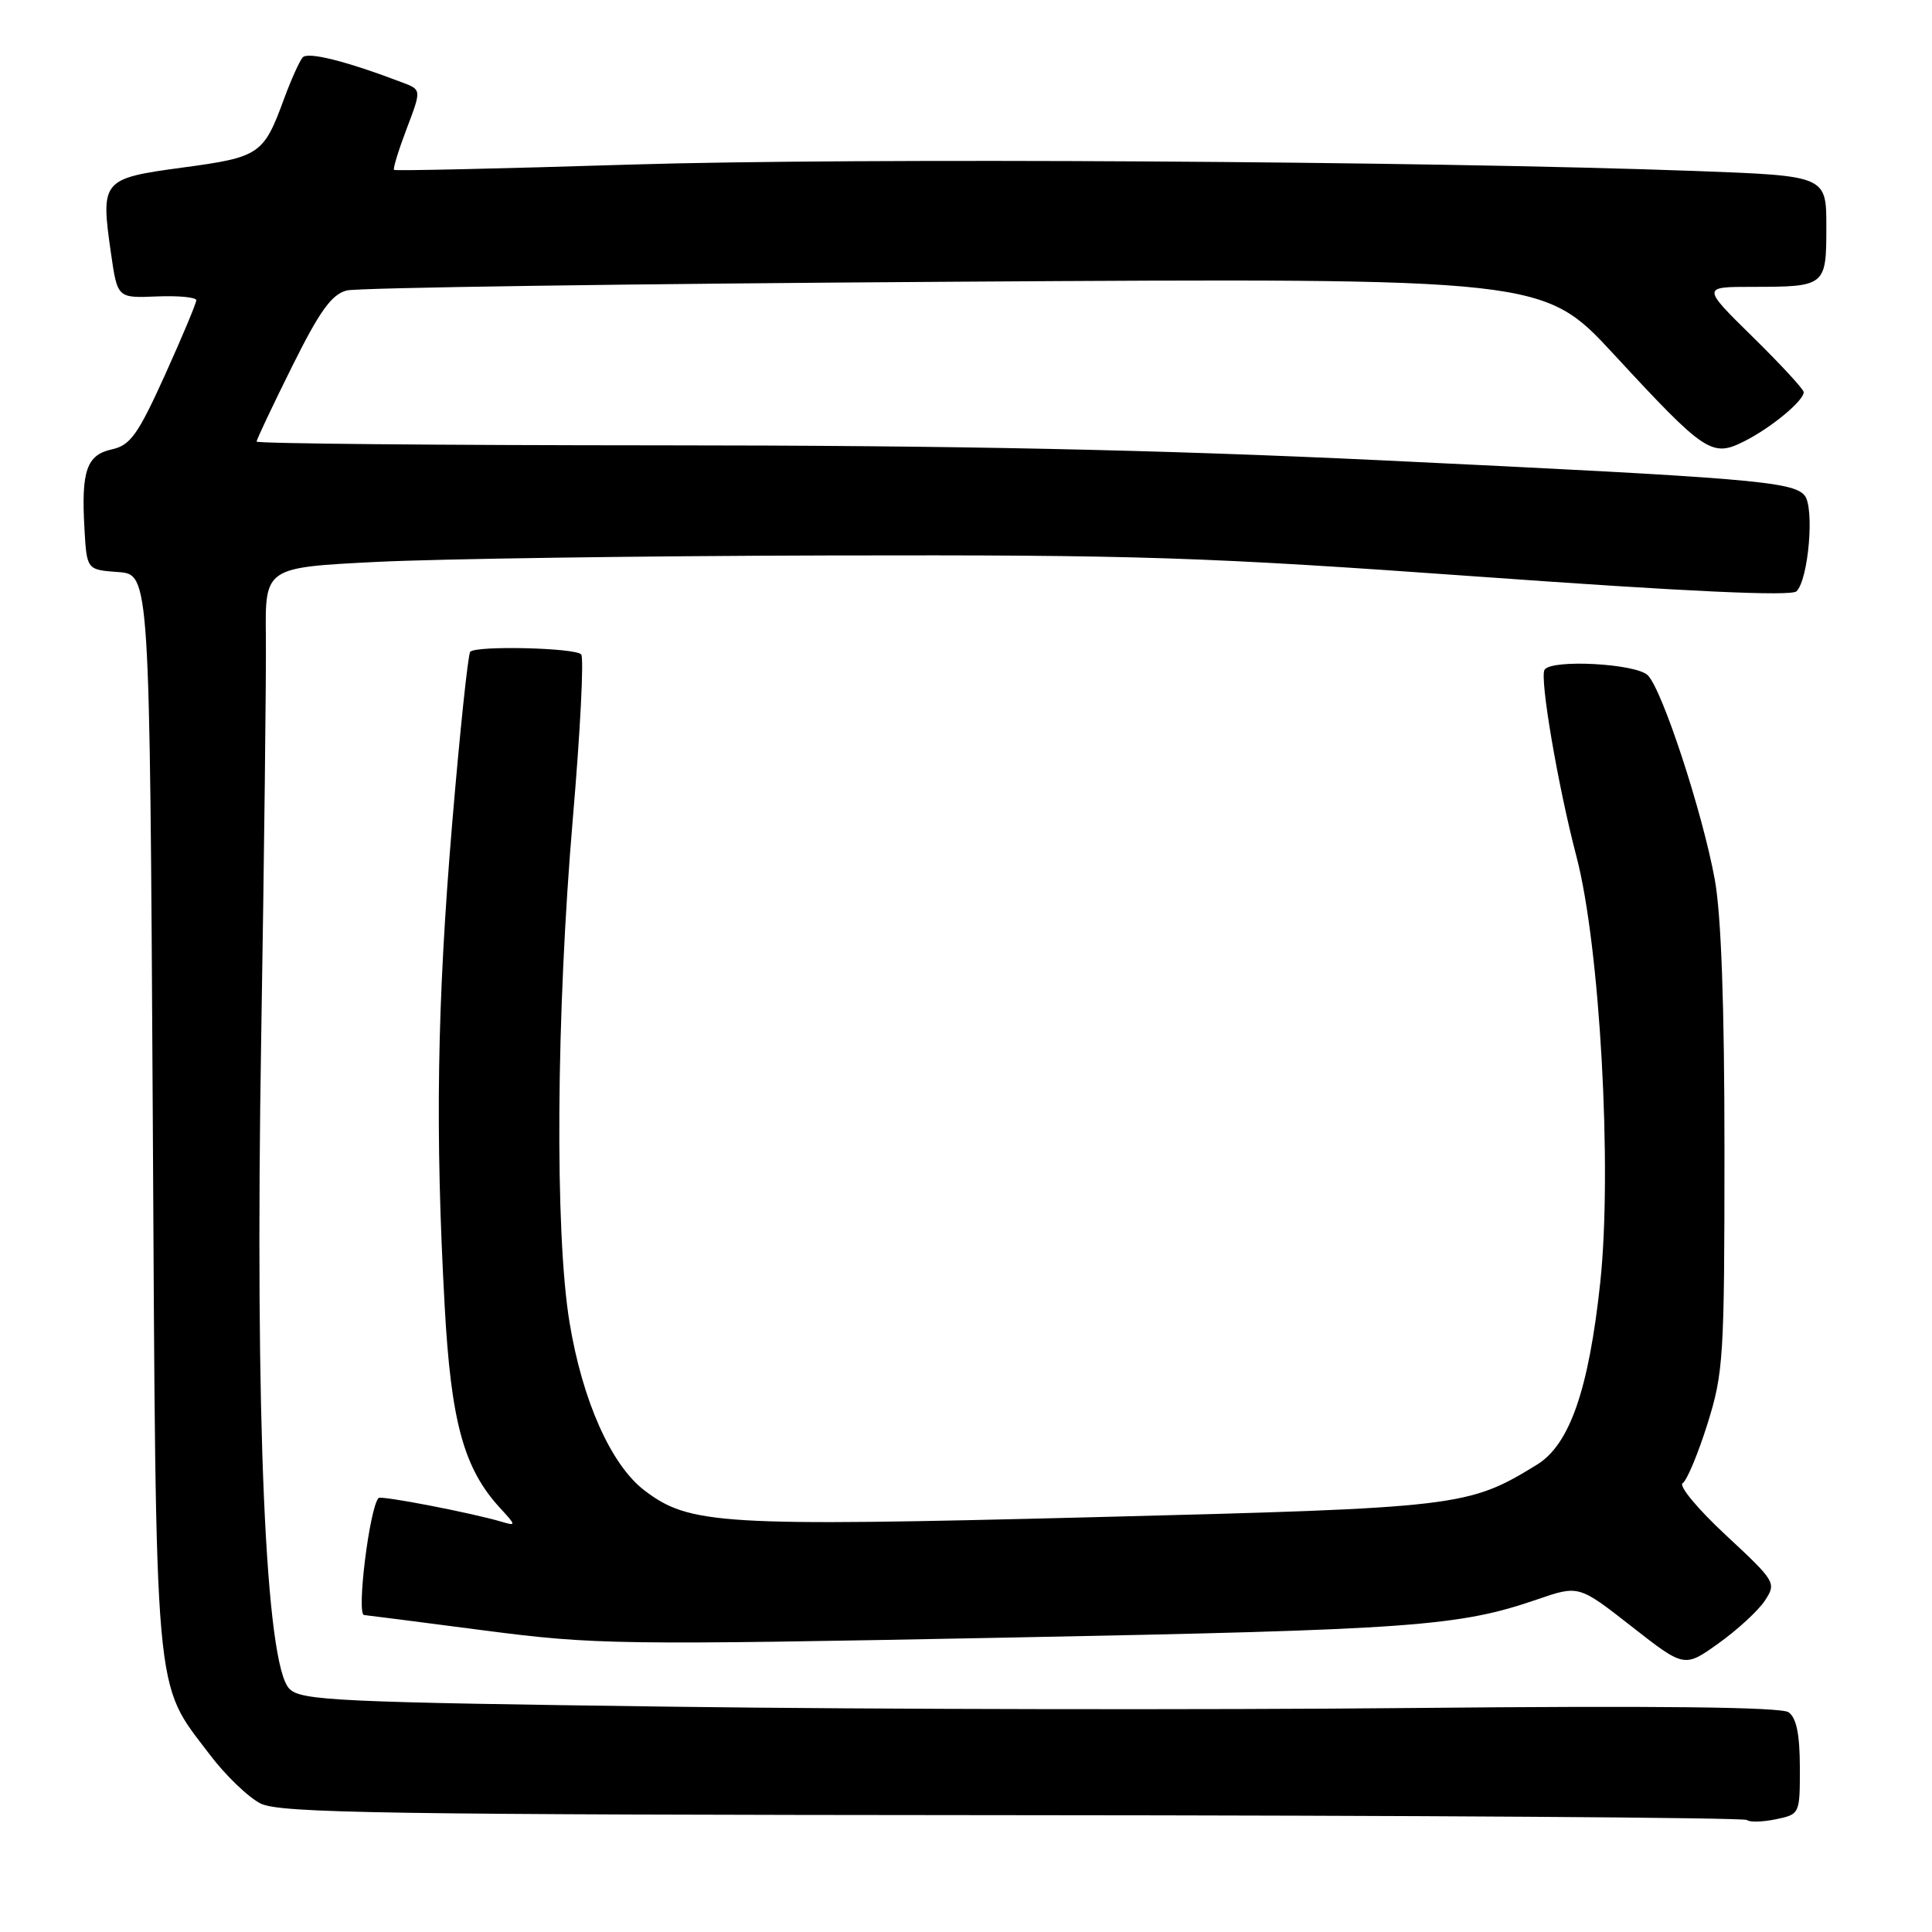 <?xml version="1.0" encoding="UTF-8" standalone="no"?>
<!DOCTYPE svg PUBLIC "-//W3C//DTD SVG 1.1//EN" "http://www.w3.org/Graphics/SVG/1.1/DTD/svg11.dtd" >
<svg xmlns="http://www.w3.org/2000/svg" xmlns:xlink="http://www.w3.org/1999/xlink" version="1.1" viewBox="0 0 256 256">
 <g >
 <path fill="currentColor"
d=" M 238.49 234.15 C 238.48 229.77 238.03 227.61 236.99 226.88 C 235.99 226.19 219.49 226.00 187.00 226.32 C 160.32 226.58 116.35 226.51 89.28 226.15 C 44.65 225.56 39.91 225.34 38.35 223.78 C 35.18 220.60 33.77 188.19 34.61 137.50 C 35.01 113.30 35.28 89.38 35.23 84.35 C 35.12 75.20 35.12 75.20 49.81 74.46 C 57.89 74.05 84.97 73.66 110.00 73.60 C 151.03 73.51 159.51 73.79 196.27 76.43 C 223.64 78.40 237.37 79.03 238.05 78.35 C 239.64 76.76 240.45 67.25 239.12 65.65 C 237.58 63.79 231.84 63.32 183.00 60.99 C 153.15 59.58 126.42 59.02 87.75 59.01 C 58.19 59.00 34.00 58.78 34.00 58.51 C 34.00 58.25 36.11 53.78 38.69 48.59 C 42.36 41.20 43.93 39.02 45.94 38.49 C 47.35 38.12 83.60 37.60 126.50 37.33 C 204.50 36.84 204.50 36.84 213.87 46.98 C 225.98 60.08 226.84 60.64 231.17 58.45 C 234.71 56.66 239.00 53.11 239.00 51.96 C 239.00 51.59 235.96 48.29 232.25 44.65 C 225.50 38.01 225.50 38.01 232.17 38.01 C 241.91 38.00 242.00 37.93 242.00 30.04 C 242.00 23.30 242.00 23.30 224.75 22.66 C 188.87 21.34 113.32 20.88 83.50 21.81 C 66.45 22.34 52.37 22.66 52.21 22.51 C 52.05 22.37 52.80 19.92 53.88 17.07 C 55.85 11.89 55.85 11.89 53.34 10.94 C 45.85 8.09 40.79 6.82 40.10 7.61 C 39.68 8.10 38.57 10.56 37.64 13.09 C 34.93 20.48 34.42 20.83 24.21 22.20 C 13.49 23.65 13.31 23.86 14.71 33.59 C 15.56 39.50 15.56 39.50 20.78 39.28 C 23.65 39.16 26.00 39.39 26.01 39.78 C 26.01 40.18 24.14 44.64 21.85 49.71 C 18.28 57.59 17.27 59.00 14.84 59.54 C 11.48 60.27 10.75 62.37 11.19 70.05 C 11.50 75.50 11.50 75.50 15.66 75.80 C 19.83 76.11 19.83 76.11 20.24 147.30 C 20.69 226.70 20.33 222.62 27.80 232.50 C 29.88 235.25 32.91 238.16 34.54 238.98 C 37.09 240.25 50.98 240.46 134.21 240.52 C 187.39 240.55 231.17 240.84 231.49 241.16 C 231.81 241.47 233.51 241.43 235.28 241.07 C 238.49 240.40 238.50 240.38 238.49 234.15 Z  M 233.85 212.10 C 235.40 209.74 235.30 209.57 228.69 203.42 C 224.98 199.98 222.40 196.87 222.96 196.53 C 223.52 196.18 224.99 192.66 226.24 188.70 C 228.37 181.91 228.50 179.84 228.50 152.50 C 228.50 133.13 228.07 121.18 227.21 116.50 C 225.56 107.54 220.27 91.41 218.34 89.48 C 216.78 87.92 205.54 87.32 204.66 88.75 C 203.99 89.83 206.44 104.17 208.89 113.50 C 212.00 125.32 213.65 154.90 212.04 169.95 C 210.52 184.13 207.99 191.42 203.65 194.08 C 194.54 199.67 193.47 199.80 144.69 201.04 C 95.44 202.29 91.37 202.04 85.38 197.48 C 80.96 194.10 77.16 185.57 75.46 175.19 C 73.50 163.26 73.70 134.33 75.90 108.50 C 76.89 96.95 77.39 87.15 77.01 86.71 C 76.25 85.84 63.15 85.52 62.31 86.36 C 62.02 86.65 60.94 96.92 59.91 109.19 C 57.91 133.13 57.65 149.95 58.92 173.03 C 59.76 188.44 61.46 194.62 66.30 199.86 C 68.39 202.13 68.40 202.22 66.50 201.65 C 62.63 200.49 50.52 198.15 50.17 198.49 C 48.97 199.70 47.20 214.00 48.25 214.00 C 48.39 214.00 55.47 214.91 64.00 216.02 C 78.84 217.95 81.80 217.99 133.50 216.99 C 187.23 215.95 193.29 215.51 203.72 211.92 C 209.20 210.04 209.20 210.04 216.19 215.51 C 223.19 220.99 223.19 220.99 227.73 217.74 C 230.22 215.96 232.98 213.42 233.85 212.10 Z "/>
</g>
</svg>
